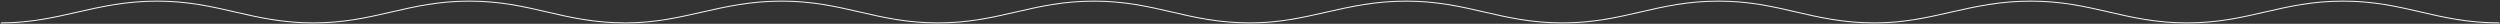 <svg width="2519" height="24" viewBox="0 0 2519 24" fill="none" xmlns="http://www.w3.org/2000/svg">
<rect x="0" y="0" width="2519" height="24" fill="#333333" stroke="none"/>
<path d="M0.9 23.084C59.923 23.084 96.277 1.128 158.262 1.128C220.247 1.128 253.639 23.084 315.624 23.084C377.609 23.084 411.001 1.128 472.986 1.128C534.971 1.128 567.342 23.084 630.348 23.084" stroke="#F2F3F5" stroke-width="1.021" stroke-miterlimit="8.216"/>
<path d="M630.246 23.084C689.269 23.084 725.623 1.128 787.608 1.128C849.593 1.128 882.985 23.084 944.97 23.084C1006.95 23.084 1040.35 1.128 1102.33 1.128C1164.32 1.128 1196.69 23.084 1259.69 23.084" stroke="#F2F3F5" stroke-width="1.021" stroke-miterlimit="8.216"/>
<path d="M1259.49 23.084C1318.51 23.084 1354.87 1.128 1416.85 1.128C1478.84 1.128 1512.23 23.084 1574.21 23.084C1636.2 23.084 1669.59 1.128 1731.58 1.128C1793.56 1.128 1825.93 23.084 1888.94 23.084" stroke="#F2F3F5" stroke-width="1.021" stroke-miterlimit="8.216"/>
<path d="M1888.84 23.084C1947.86 23.084 1984.21 1.128 2046.2 1.128C2108.18 1.128 2141.57 23.084 2203.56 23.084C2265.54 23.084 2298.94 1.128 2360.92 1.128C2422.91 1.128 2455.28 23.084 2518.28 23.084" stroke="#F2F3F5" stroke-width="1.021" stroke-miterlimit="8.216"/>
</svg>
